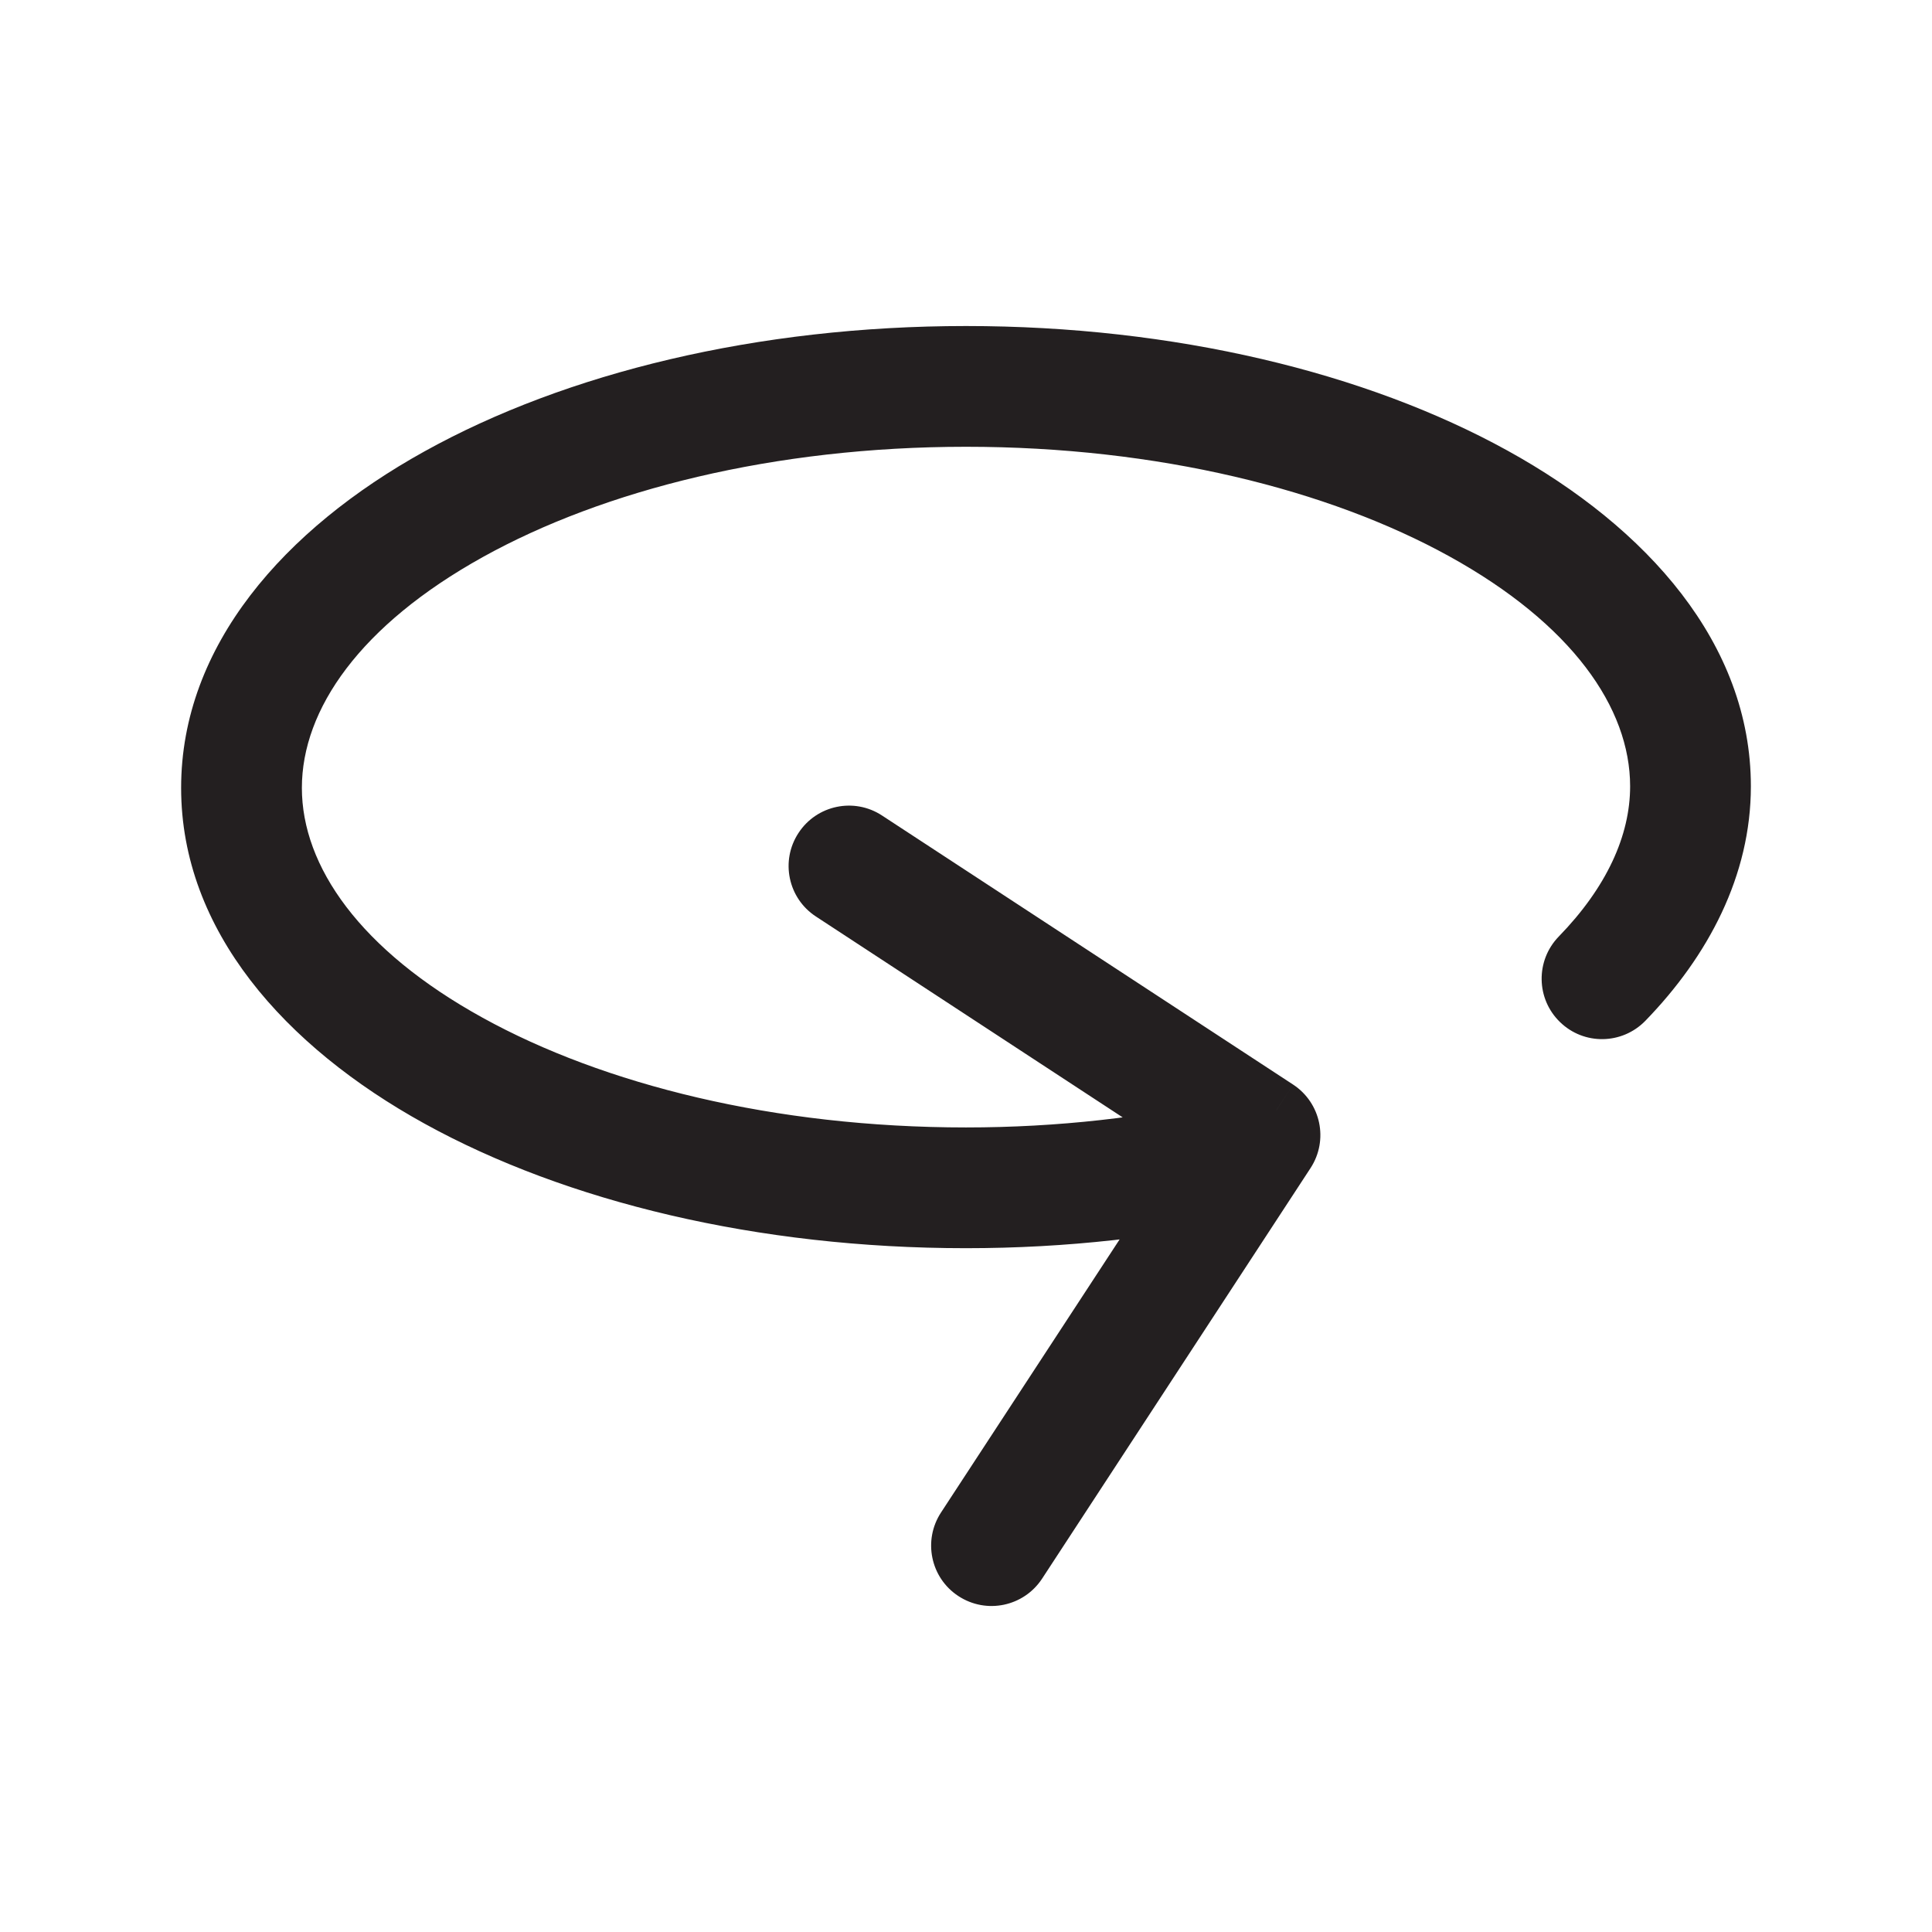 <svg width="16" height="16" viewBox="0 0 16 16" fill="none" xmlns="http://www.w3.org/2000/svg">
<path d="M10.374 10.075C10.643 10.012 10.81 9.743 10.748 9.474C10.685 9.205 10.416 9.038 10.148 9.101L10.374 10.075ZM12.908 7.757C12.716 7.956 12.721 8.272 12.919 8.464C13.117 8.657 13.433 8.652 13.626 8.454L12.908 7.757ZM7.305 6.754C7.074 6.602 6.764 6.667 6.613 6.898C6.461 7.129 6.526 7.439 6.757 7.59L7.305 6.754ZM10.435 9.401L10.853 9.674C11.004 9.443 10.94 9.134 10.709 8.982L10.435 9.401ZM7.793 12.526C7.642 12.757 7.706 13.067 7.937 13.218C8.169 13.37 8.478 13.305 8.63 13.074L7.793 12.526ZM10.148 9.101C9.492 9.253 8.76 9.337 8 9.337V10.337C8.831 10.337 9.639 10.246 10.374 10.075L10.148 9.101ZM8 9.337C6.41 9.337 4.996 8.98 3.998 8.429C2.982 7.869 2.5 7.174 2.5 6.525H1.5C1.5 7.705 2.359 8.667 3.515 9.305C4.687 9.952 6.274 10.337 8 10.337V9.337ZM2.5 6.525C2.5 5.874 2.983 5.177 3.999 4.613C4.997 4.059 6.41 3.7 8 3.7V2.7C6.273 2.7 4.686 3.088 3.514 3.739C2.358 4.38 1.5 5.345 1.5 6.525H2.5ZM8 3.7C9.59 3.7 11.004 4.056 12.002 4.607C13.018 5.168 13.5 5.862 13.5 6.512H14.5C14.5 5.331 13.641 4.37 12.485 3.732C11.313 3.085 9.726 2.7 8 2.7V3.7ZM13.5 6.512C13.5 6.919 13.306 7.348 12.908 7.757L13.626 8.454C14.147 7.917 14.5 7.251 14.5 6.512H13.5ZM6.757 7.59L10.161 9.819L10.709 8.982L7.305 6.754L6.757 7.59ZM10.016 9.127L7.793 12.526L8.63 13.074L10.853 9.674L10.016 9.127Z" fill="#231F20"/>
</svg>
